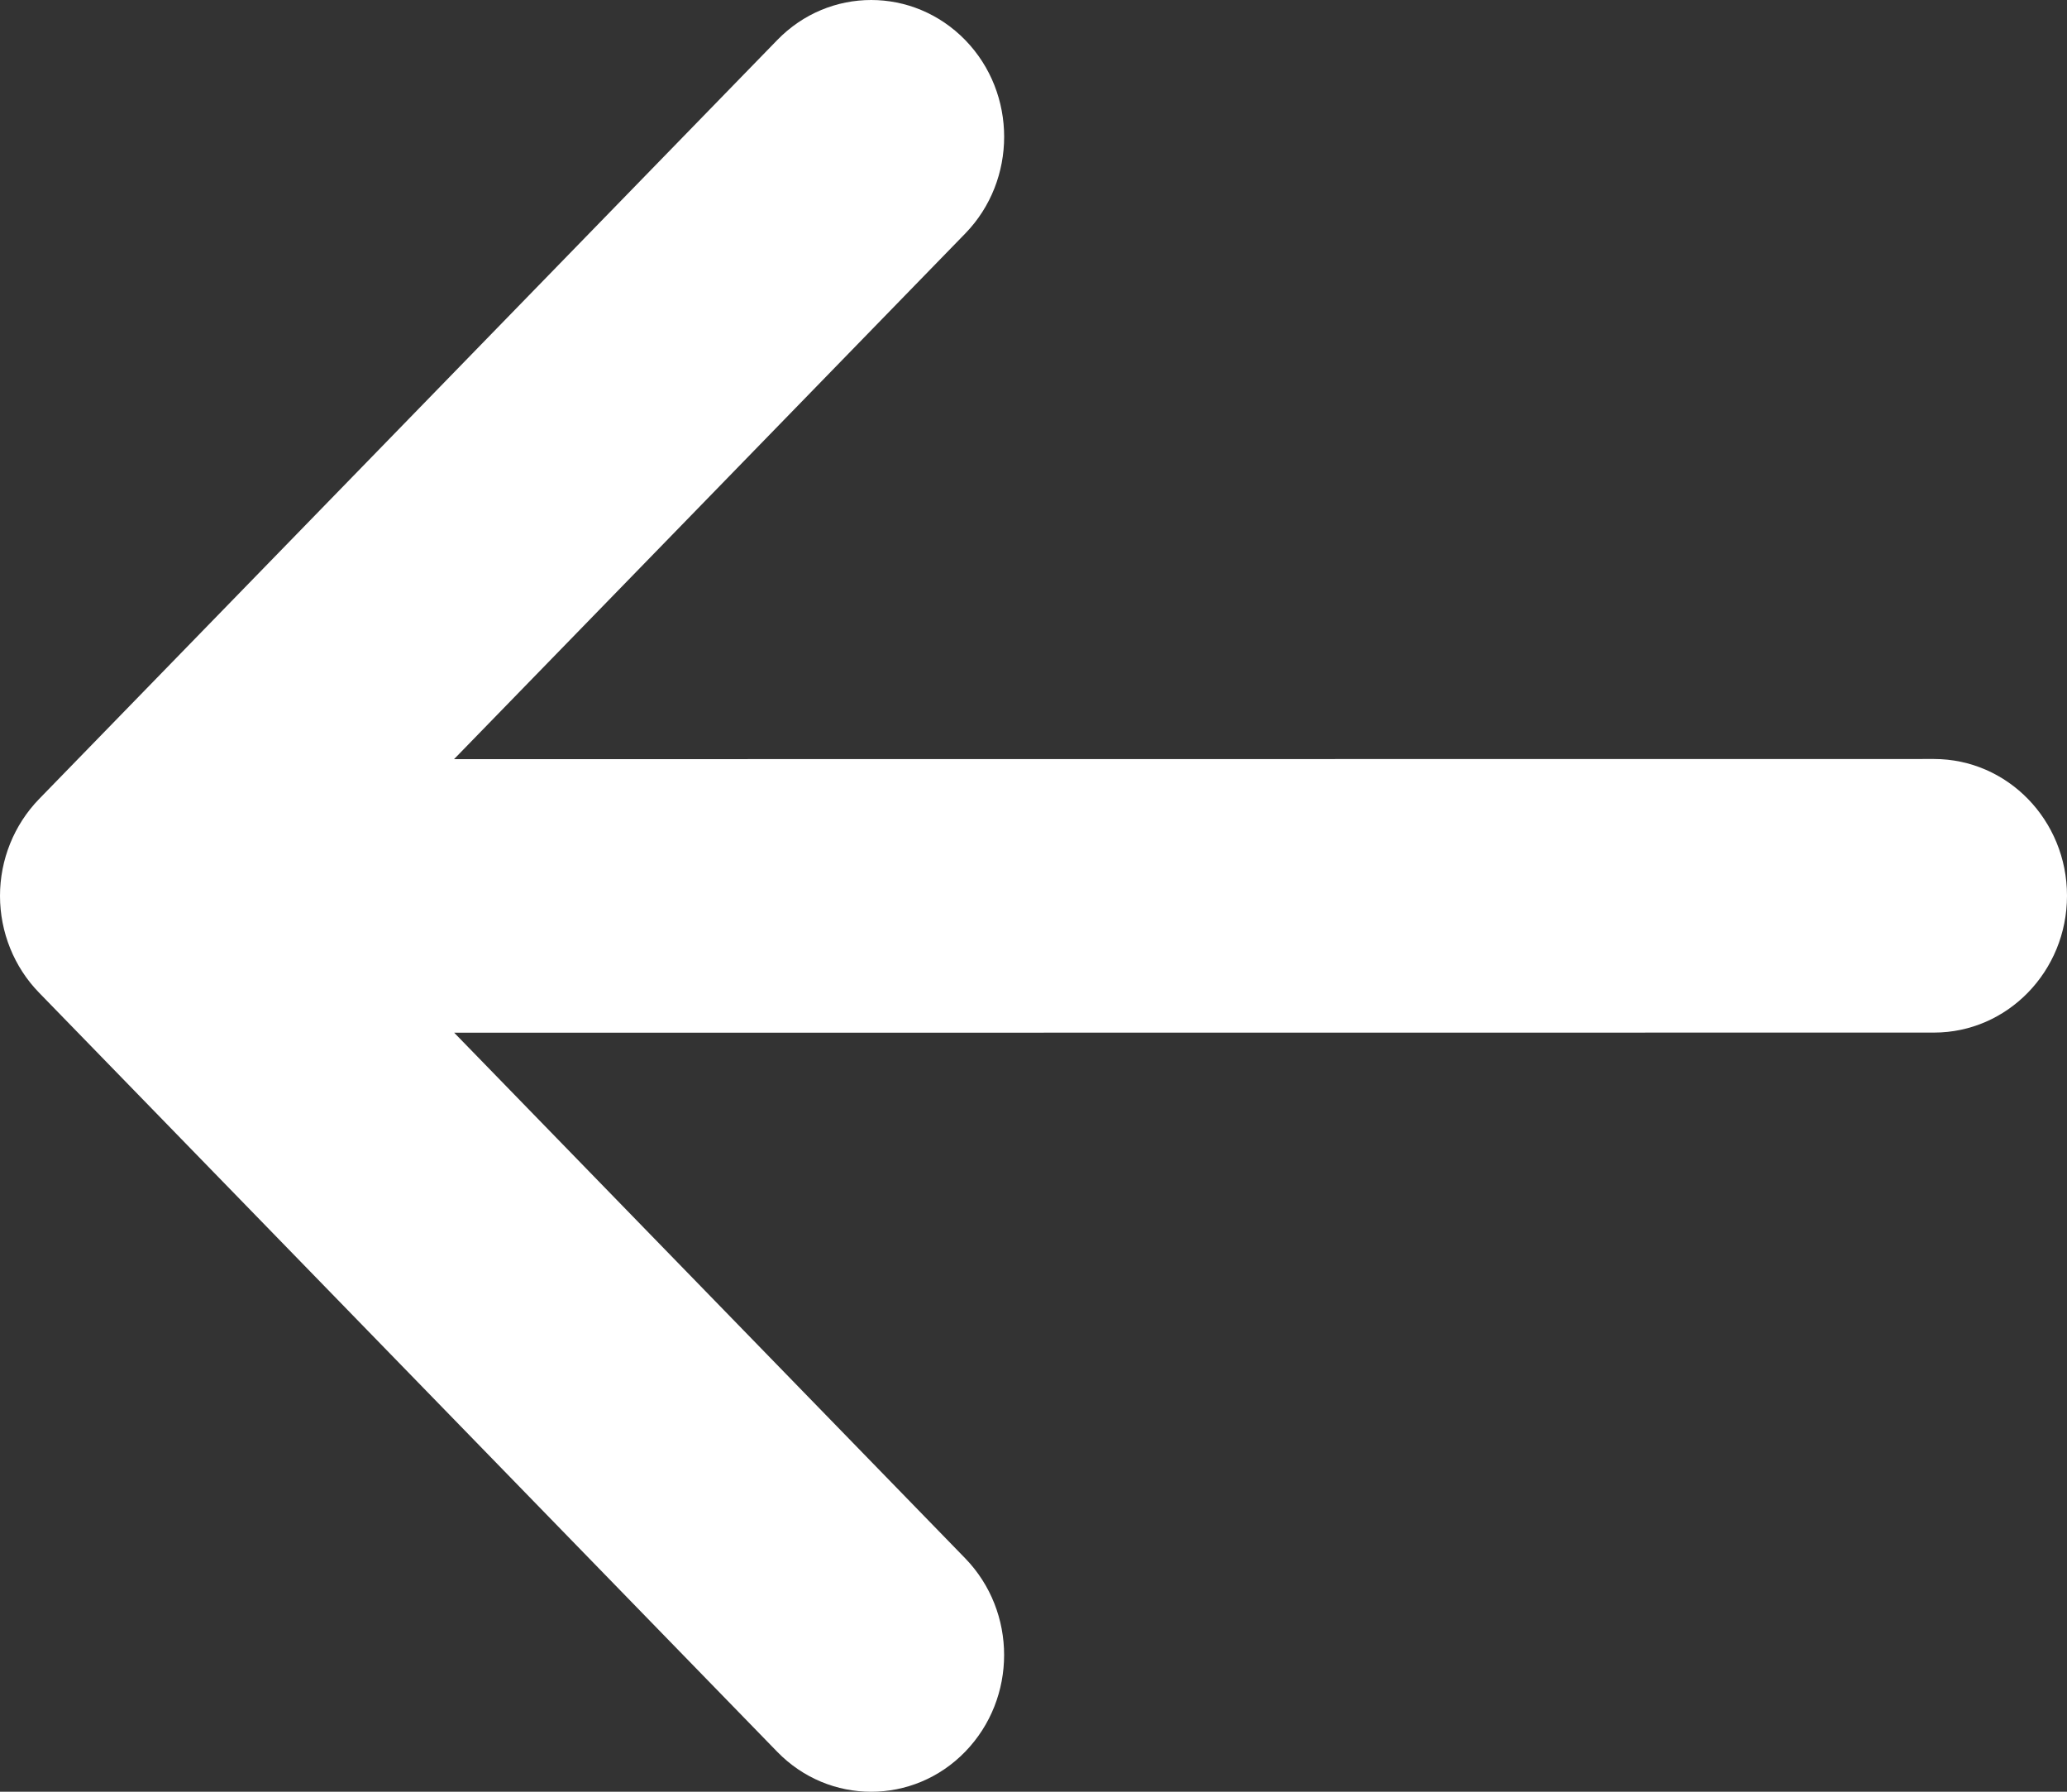 <svg width="15" height="13" viewBox="0 0 15 13" fill="none" xmlns="http://www.w3.org/2000/svg">
<rect x="0" y="0" width="15" height="13" fill="#333333" stroke="none"/>
<path d="M5.64 12.71C6.016 13.097 6.628 13.097 7.004 12.71C7.381 12.322 7.381 11.694 7.004 11.306L3.296 7.493L14.035 7.492C14.568 7.492 15 7.047 15 6.499C15 5.951 14.568 5.507 14.035 5.507L3.295 5.508L7.005 1.694C7.381 1.307 7.381 0.678 7.005 0.291C6.816 0.097 6.569 0 6.322 0C6.075 0 5.828 0.097 5.64 0.291L0.283 5.798C0.102 5.985 0 6.237 0 6.5C0 6.763 0.102 7.016 0.283 7.202L5.64 12.71Z" fill="white"/>
</svg>
